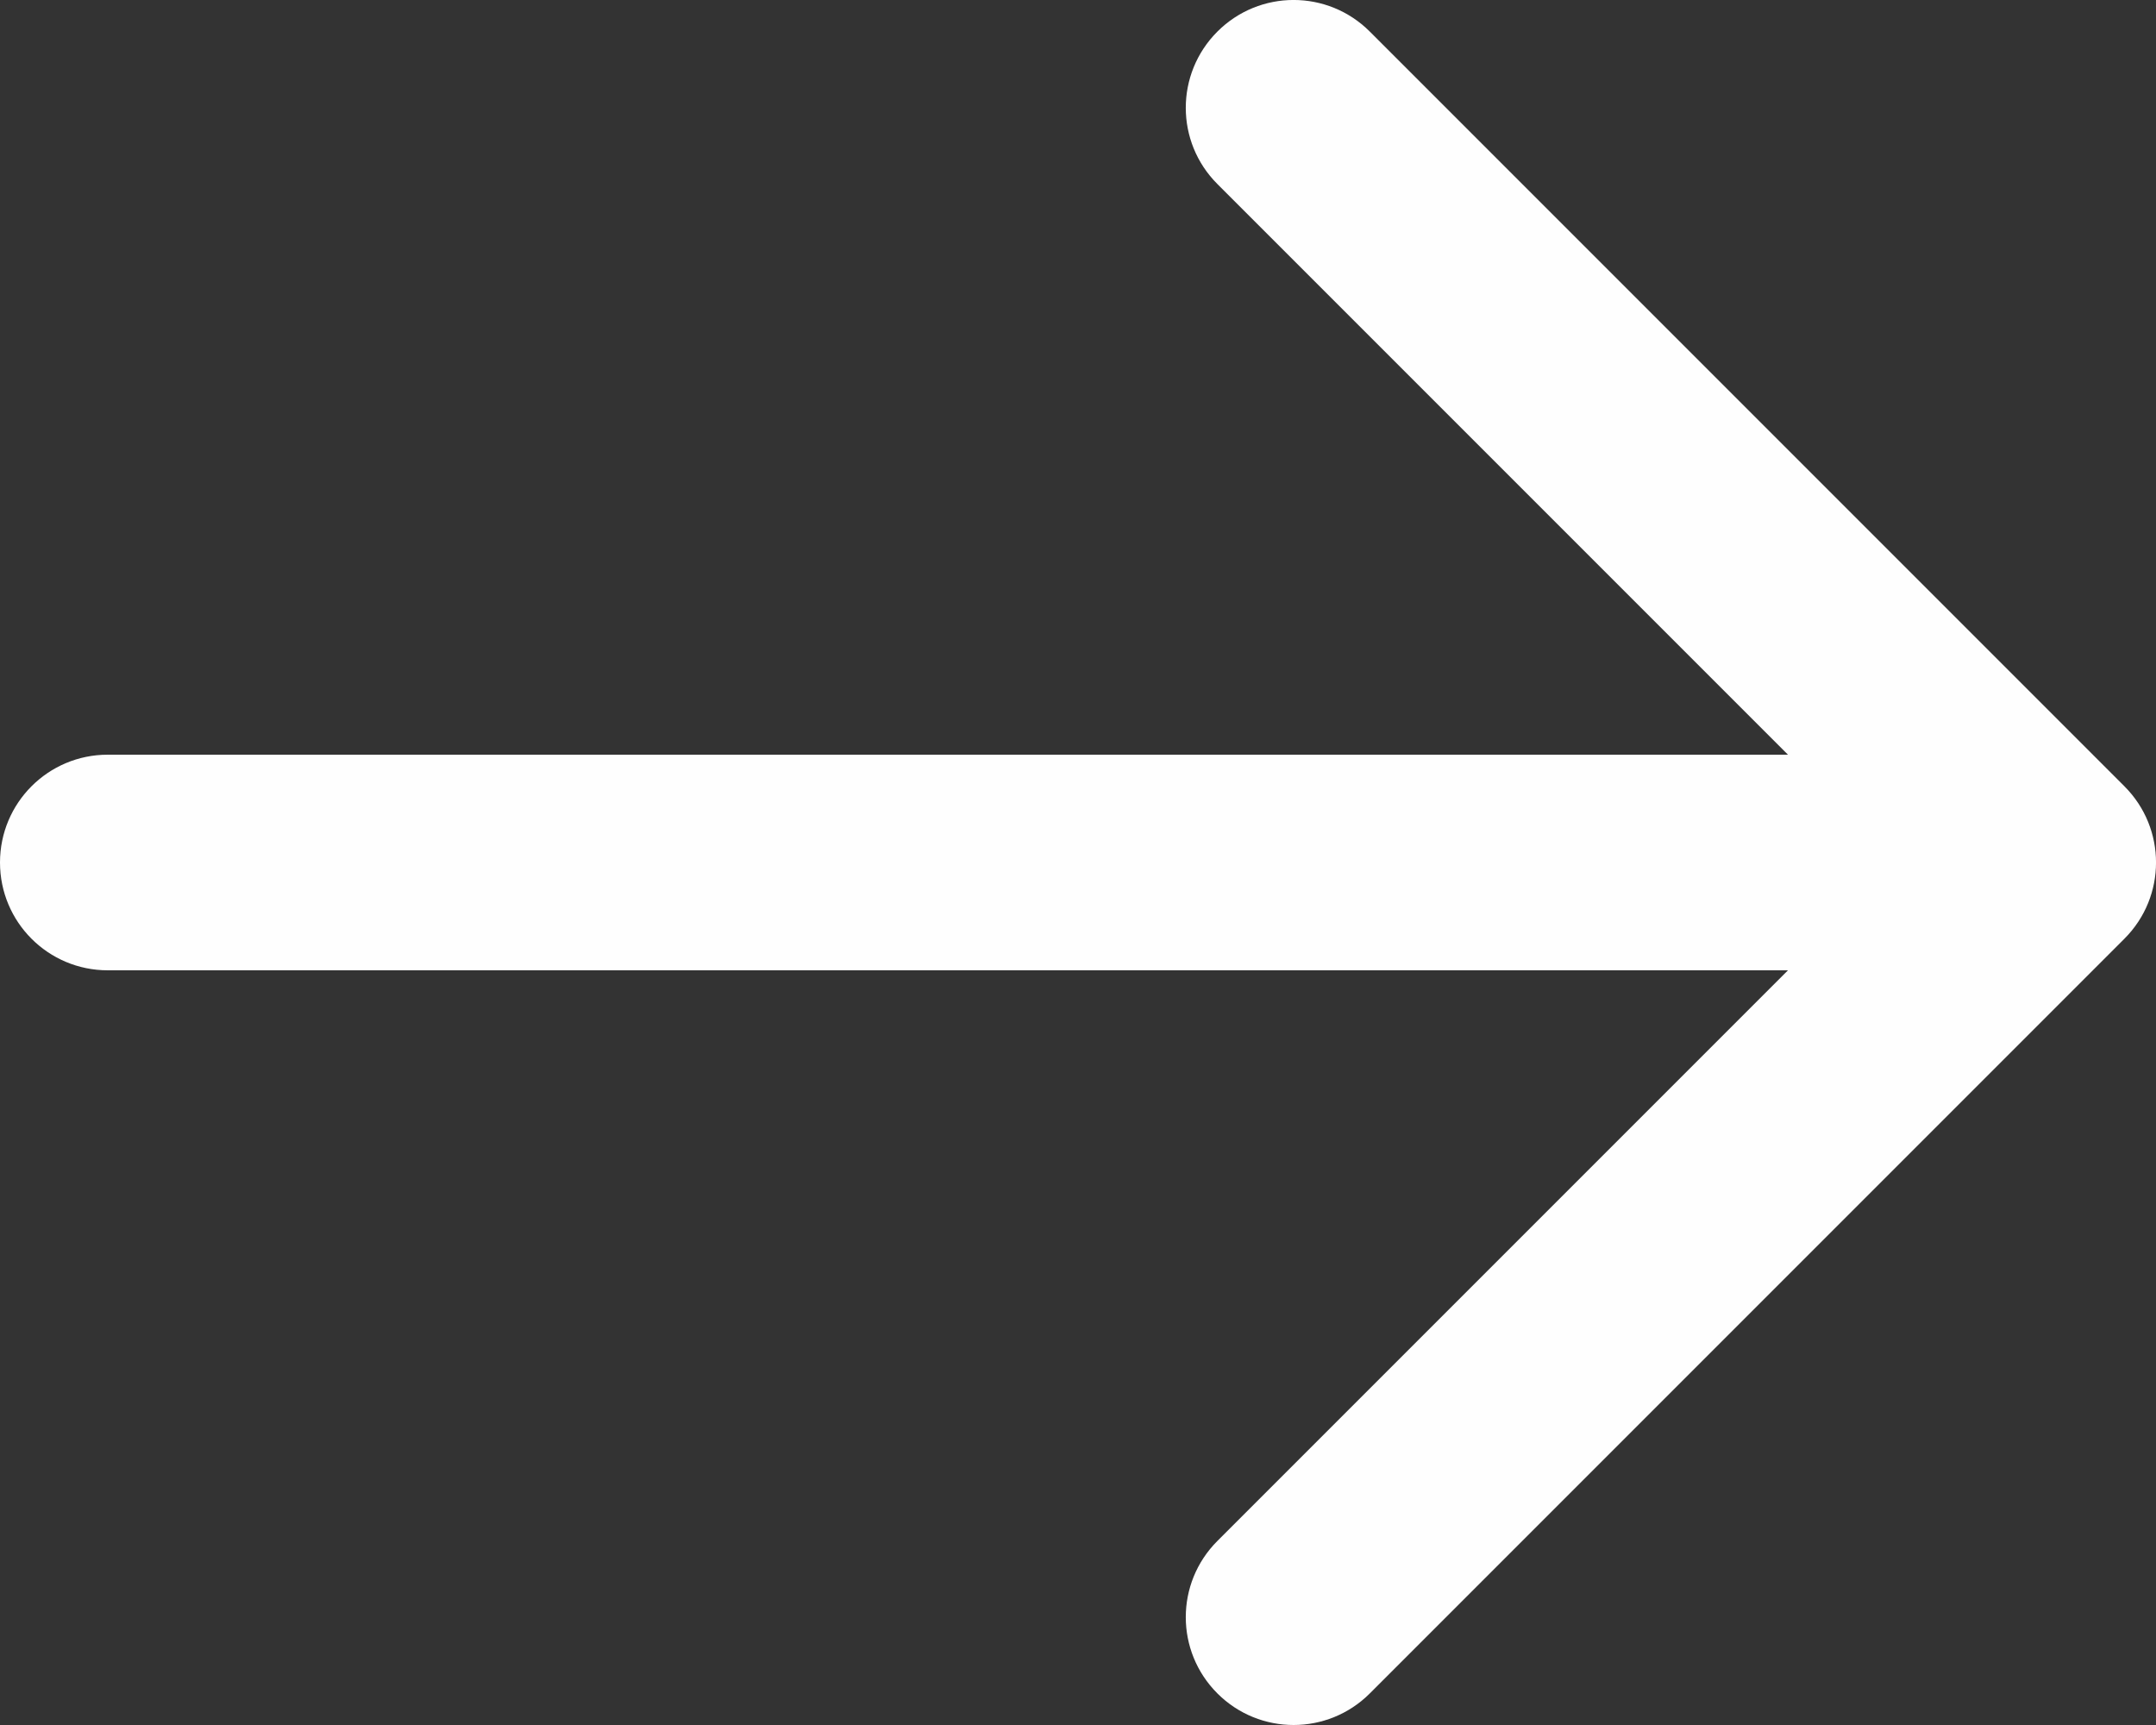 <svg width="20" height="16" viewBox="0 0 20 16" fill="none" xmlns="http://www.w3.org/2000/svg">
<rect x="0" y="0" width="20" height="16" fill="#333333" stroke="none"/>
<path d="M19.707 8.707L12.707 15.707C12.512 15.902 12.256 16 12 16C11.744 16 11.488 15.902 11.293 15.707C10.902 15.316 10.902 14.684 11.293 14.293L16.586 9H1C0.447 9 0 8.553 0 8C0 7.447 0.447 7 1 7H16.586L11.293 1.707C10.902 1.316 10.902 0.684 11.293 0.293C11.684 -0.098 12.316 -0.098 12.707 0.293L19.707 7.293C20.098 7.684 20.098 8.316 19.707 8.707Z" fill="#FEFEFE"/>
</svg>
